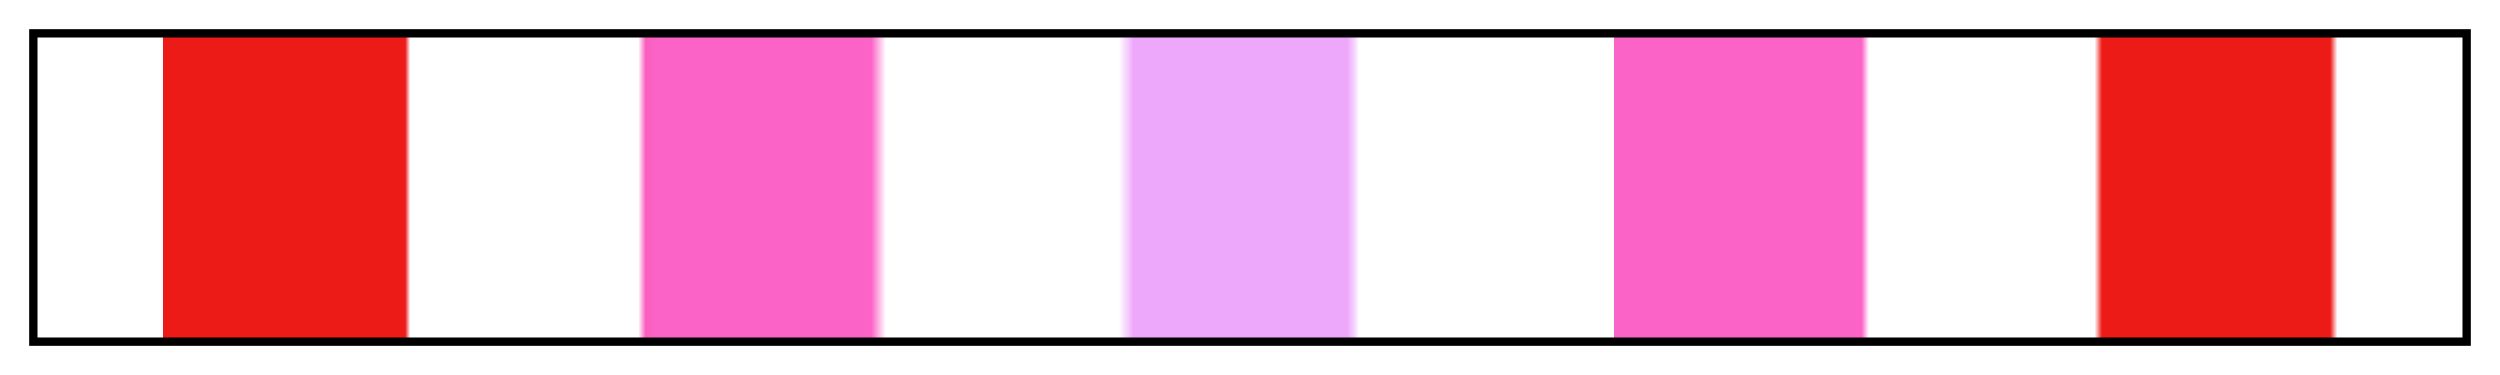 <svg height="45" viewBox="0 0 300 45" width="300" xmlns="http://www.w3.org/2000/svg" xmlns:xlink="http://www.w3.org/1999/xlink"><linearGradient id="a" gradientUnits="objectBoundingBox" spreadMethod="pad" x1="0%" x2="100%" y1="0%" y2="0%"><stop offset="0" stop-color="#a72b1b" stop-opacity="0"/><stop offset=".052" stop-color="#ed1b17" stop-opacity="0"/><stop offset=".052" stop-color="#ed1b17"/><stop offset=".149" stop-color="#ed1b17"/><stop offset=".152" stop-color="#ed1c1b"/><stop offset=".154" stop-color="#ed1e20" stop-opacity="0"/><stop offset=".248" stop-color="#f95db9" stop-opacity="0"/><stop offset=".251" stop-color="#fa5fbe"/><stop offset=".256" stop-color="#fb63c7"/><stop offset=".344" stop-color="#fb63c7"/><stop offset=".35" stop-color="#fb63c7" stop-opacity="0"/><stop offset=".446" stop-color="#eda4f9" stop-opacity="0"/><stop offset=".45" stop-color="#eda7fb" stop-opacity=".652"/><stop offset=".452" stop-color="#eda7fb"/><stop offset=".54" stop-color="#eda7fb"/><stop offset=".543" stop-color="#eda7fb" stop-opacity=".5"/><stop offset=".545" stop-color="#eda5f9" stop-opacity="0"/><stop offset=".65" stop-color="#fa64c8" stop-opacity="0"/><stop offset=".65" stop-color="#fa64c8"/><stop offset=".653" stop-color="#fb63c7"/><stop offset=".752" stop-color="#fb63c7"/><stop offset=".755" stop-color="#fb63c7" stop-opacity="0"/><stop offset=".848" stop-color="#ed1d1c" stop-opacity="0"/><stop offset=".851" stop-color="#ed1b17"/><stop offset=".945" stop-color="#ed1b17"/><stop offset=".948" stop-color="#ed1b17" stop-opacity="0"/><stop offset=".989" stop-color="#ed1b17" stop-opacity="0"/><stop offset="1" stop-color="#ed1b17" stop-opacity="0"/></linearGradient><path d="m4 4h292v37h-292z" fill="url(#a)" stroke="#000"/></svg>